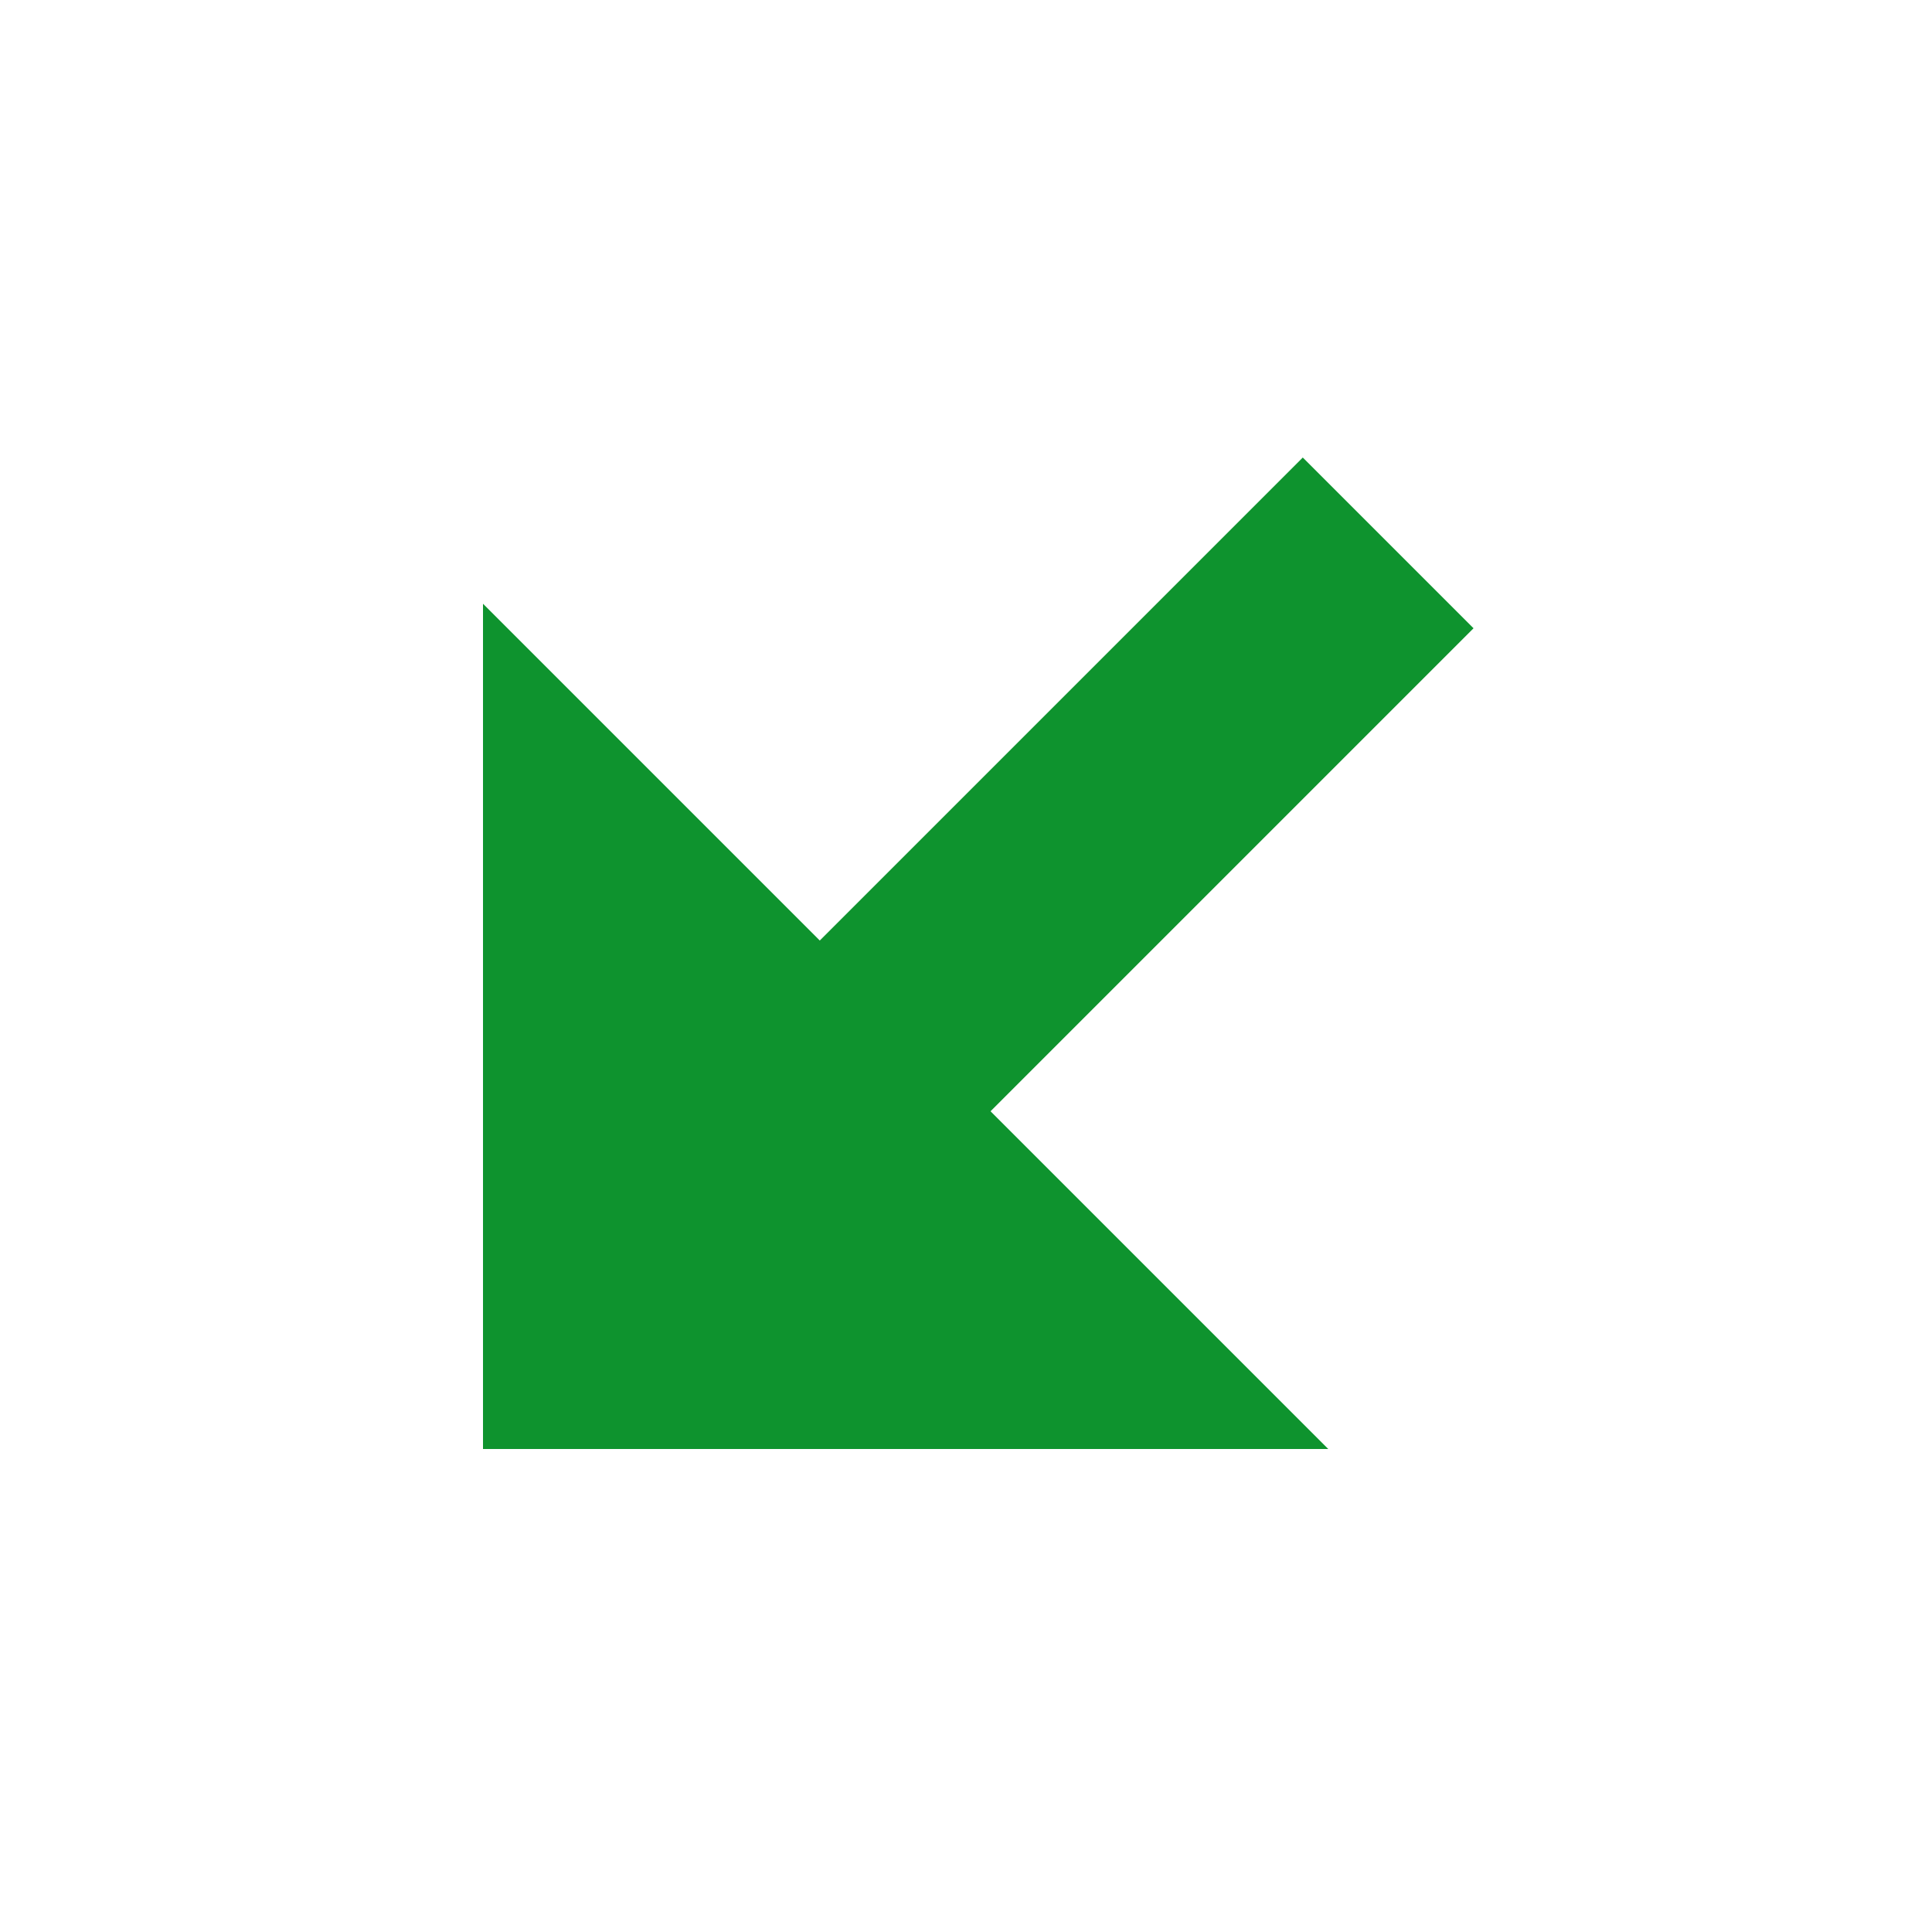 <?xml version="1.0" standalone="no"?><!DOCTYPE svg PUBLIC "-//W3C//DTD SVG 1.1//EN" "http://www.w3.org/Graphics/SVG/1.1/DTD/svg11.dtd"><svg t="1689265620660" class="icon" viewBox="0 0 1024 1024" version="1.1" xmlns="http://www.w3.org/2000/svg" p-id="1508" width="16" height="16" xmlns:xlink="http://www.w3.org/1999/xlink"><path d="M 690.5 242.5 L 434.5 498.5 L 256 320 L 256 768 L 704 768 L 525 589 L 781 333 L 690.5 242.5 z" fill="#0e932e" p-id="1510"></path></svg>